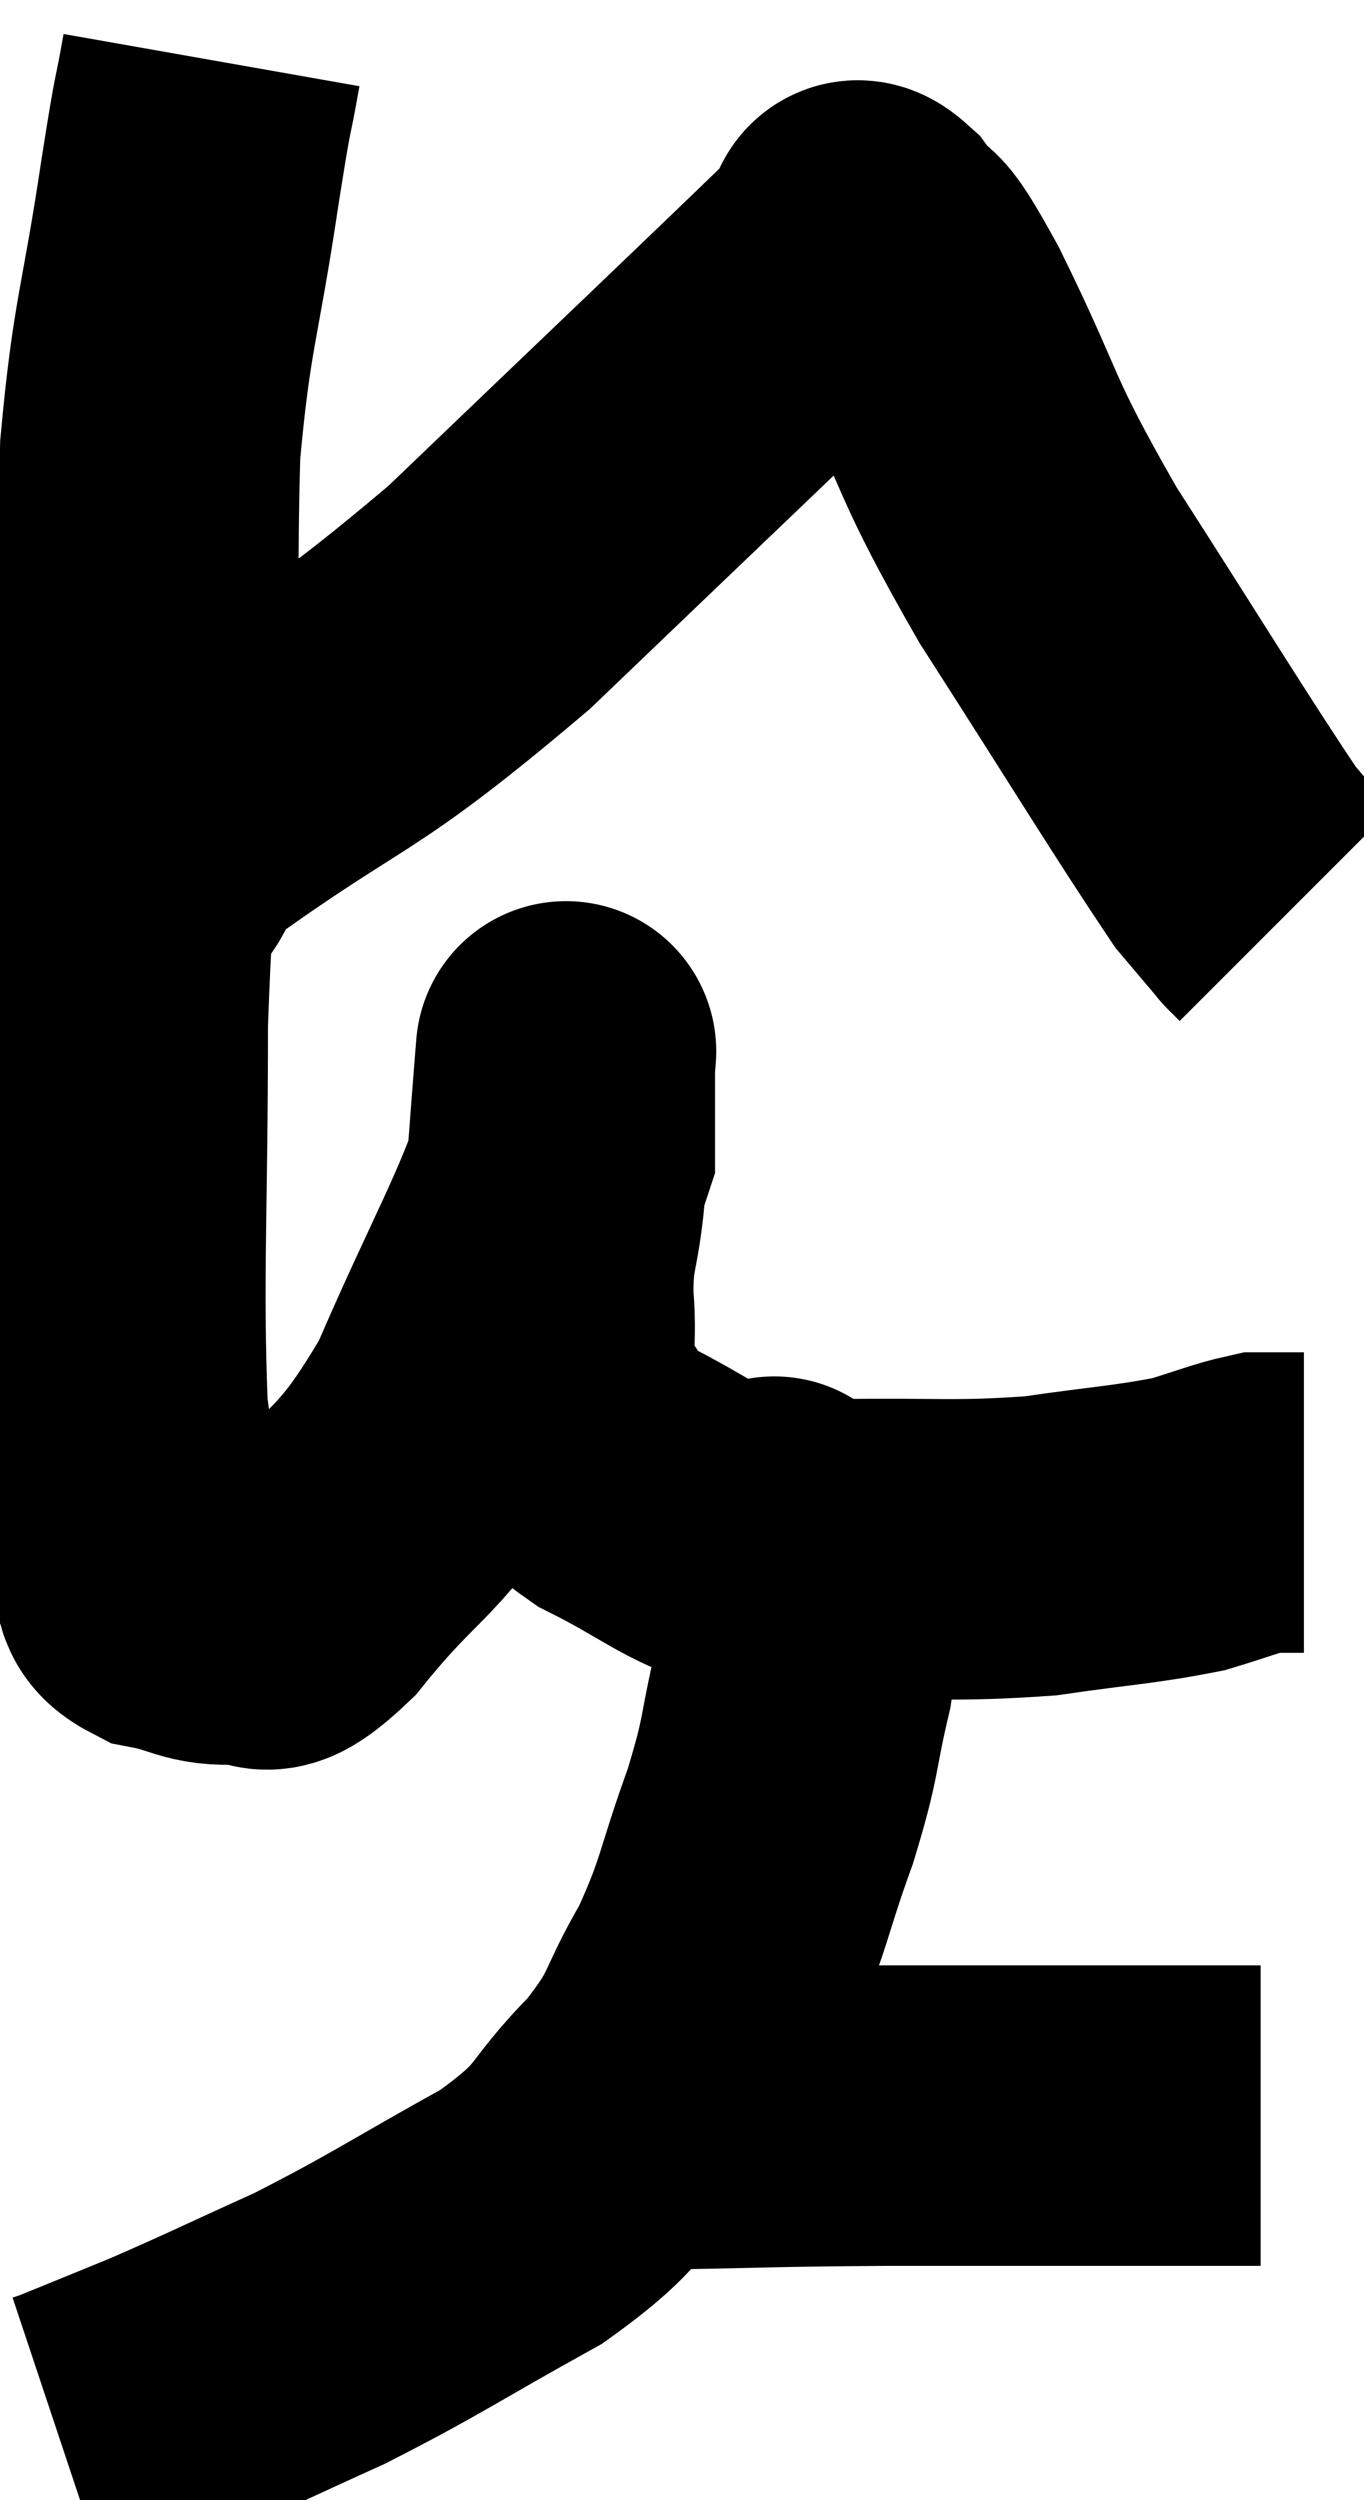 <svg xmlns="http://www.w3.org/2000/svg" viewBox="9.74 3.32 22.7 41.6" width="22.7" height="41.6"><path d="M 13.26 4.32 C 13.08 5.34, 13.155 4.74, 12.9 6.36 C 12.57 8.58, 12.435 8.67, 12.24 10.8 C 12.18 12.84, 12.255 12.495, 12.12 14.88 C 11.91 17.61, 11.805 17.355, 11.7 20.34 C 11.7 23.58, 11.61 24.57, 11.7 26.82 C 11.88 28.08, 11.88 28.56, 12.06 29.34 C 12.24 29.64, 12.015 29.73, 12.42 29.94 C 13.05 30.06, 13.08 30.21, 13.68 30.18 C 14.25 30, 13.92 30.675, 14.82 29.82 C 16.05 28.29, 16.2 28.605, 17.28 26.76 C 18.21 24.6, 18.675 23.865, 19.14 22.44 C 19.14 21.75, 19.14 21.405, 19.14 21.06 C 19.14 21.06, 19.14 21.06, 19.14 21.06 C 19.14 21.06, 19.185 20.505, 19.14 21.06 C 19.05 22.17, 19.05 22.32, 18.96 23.28 C 18.87 24.09, 18.78 24.03, 18.78 24.9 C 18.87 25.83, 18.66 26.01, 18.96 26.76 C 19.47 27.33, 19.185 27.345, 19.98 27.9 C 21.06 28.44, 21.225 28.68, 22.14 28.98 C 22.89 29.04, 22.41 29.085, 23.64 29.1 C 25.35 29.07, 25.59 29.145, 27.06 29.04 C 28.29 28.86, 28.605 28.86, 29.52 28.68 C 30.12 28.5, 30.315 28.41, 30.72 28.32 C 30.93 28.32, 30.96 28.32, 31.14 28.32 C 31.29 28.32, 31.365 28.32, 31.44 28.32 C 31.44 28.32, 31.44 28.32, 31.44 28.32 C 31.44 28.32, 31.44 28.32, 31.44 28.32 L 31.44 28.32" fill="none" stroke="black" stroke-width="5"></path><path d="M 22.68 28.8 C 22.68 28.8, 22.56 28.62, 22.68 28.8 C 22.92 29.16, 23.055 28.905, 23.16 29.52 C 23.13 30.39, 23.25 30.255, 23.1 31.26 C 22.83 32.4, 22.935 32.31, 22.56 33.54 C 22.08 34.86, 22.14 35.01, 21.6 36.18 C 21 37.2, 21.195 37.215, 20.4 38.22 C 19.41 39.21, 19.755 39.24, 18.42 40.2 C 16.74 41.13, 16.53 41.31, 15.06 42.06 C 13.8 42.63, 13.575 42.75, 12.54 43.2 C 11.73 43.53, 11.37 43.68, 10.92 43.86 L 10.74 43.92" fill="none" stroke="black" stroke-width="5"></path><path d="M 20.34 38.4 C 20.58 38.49, 19.785 38.55, 20.82 38.58 C 22.65 38.55, 22.455 38.535, 24.48 38.52 C 26.7 38.52, 27.405 38.52, 28.92 38.52 C 29.73 38.52, 30.09 38.52, 30.54 38.52 L 30.72 38.52" fill="none" stroke="black" stroke-width="5"></path><path d="M 12.24 17.7 C 12.24 17.7, 12.12 17.88, 12.24 17.7 C 12.48 17.34, 11.31 18.09, 12.72 16.98 C 15.3 15.12, 15.135 15.585, 17.88 13.26 C 20.79 10.47, 22.2 9.135, 23.7 7.68 C 23.79 7.56, 23.76 7.545, 23.88 7.44 C 24.03 7.35, 23.865 6.975, 24.18 7.26 C 24.66 7.92, 24.39 7.215, 25.14 8.58 C 26.16 10.65, 25.89 10.47, 27.18 12.72 C 28.74 15.15, 29.355 16.17, 30.3 17.58 C 30.63 17.97, 30.795 18.165, 30.96 18.36 C 30.96 18.36, 30.915 18.315, 30.96 18.36 L 31.14 18.54" fill="none" stroke="black" stroke-width="5"></path></svg>